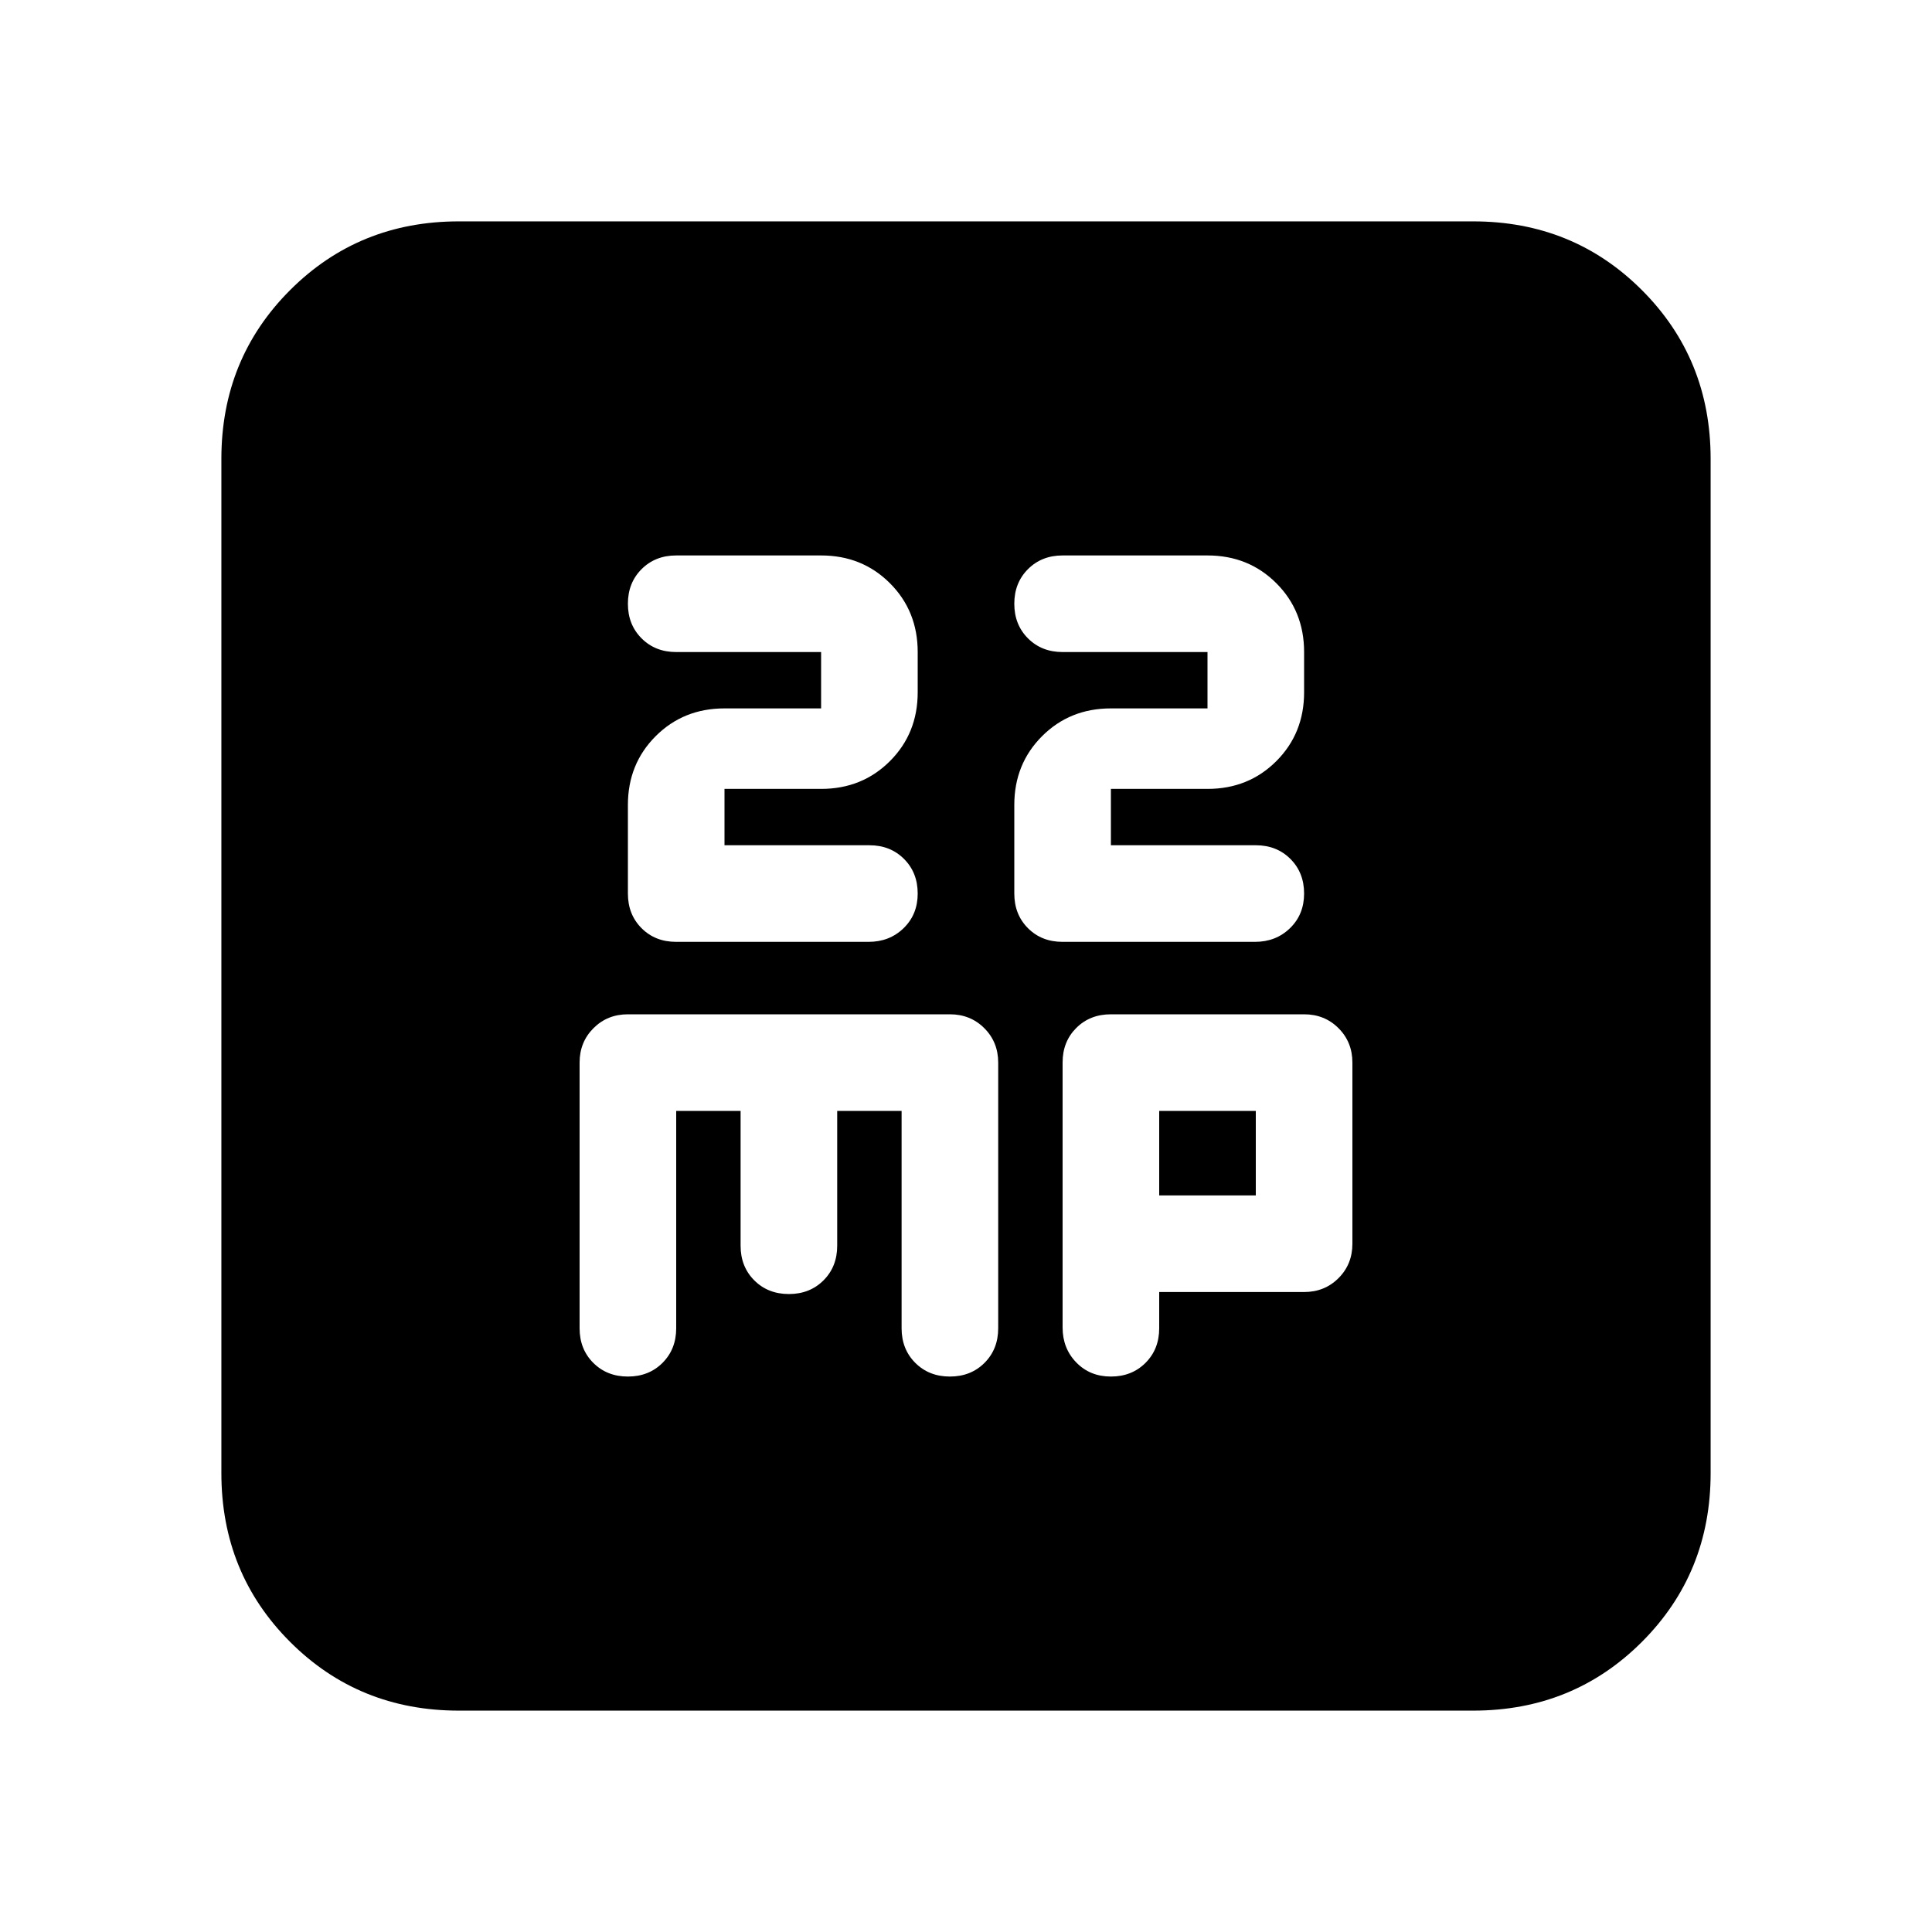 <svg xmlns="http://www.w3.org/2000/svg" height="20" viewBox="0 -960 960 960" width="20"><path d="M360-540v-28h48q20.4 0 34.2-13.8Q456-595.6 456-616v-20q0-20.4-13.8-34.2Q428.4-684 408-684h-72q-10.4 0-17.2 6.8-6.8 6.8-6.8 17.2 0 10.4 6.8 17.2 6.8 6.8 17.2 6.8h72v28h-48q-20.4 0-34.2 13.8Q312-580.4 312-560v44q0 10.4 6.779 17.2 6.779 6.8 17.147 6.8h95.706Q442-492 449-498.8q7-6.8 7-17.2 0-10.4-6.8-17.2-6.8-6.8-17.2-6.8h-72Zm192 0v-28h48q20.4 0 34.2-13.8Q648-595.6 648-616v-20q0-20.4-13.8-34.2Q620.4-684 600-684h-72q-10.4 0-17.2 6.8-6.8 6.8-6.8 17.2 0 10.4 6.8 17.2 6.8 6.8 17.2 6.8h72v28h-48q-20.4 0-34.2 13.8Q504-580.4 504-560v44q0 10.4 6.779 17.2 6.779 6.8 17.147 6.8h95.706Q634-492 641-498.8q7-6.8 7-17.2 0-10.4-6.8-17.2-6.8-6.8-17.2-6.8h-72ZM228-110q-49.7 0-83.85-34.15Q110-178.3 110-228v-504q0-49.7 34.15-83.85Q178.3-850 228-850h504q49.7 0 83.85 34.15Q850-781.7 850-732v504q0 49.7-34.15 83.85Q781.7-110 732-110H228Zm108-298h32v67q0 10.4 6.8 17.2 6.8 6.8 17.2 6.8 10.4 0 17.2-6.8 6.8-6.8 6.8-17.2v-67h32v108q0 10.4 6.8 17.2 6.8 6.8 17.2 6.8 10.4 0 17.2-6.8 6.8-6.8 6.8-17.2v-132q0-10.2-6.9-17.1-6.9-6.9-17.1-6.9H312q-10.2 0-17.1 6.9-6.9 6.9-6.9 17.1v132q0 10.4 6.8 17.2 6.8 6.8 17.2 6.8 10.4 0 17.2-6.8 6.8-6.8 6.8-17.2v-108Zm240 90h72q10.2 0 17.1-6.9 6.9-6.9 6.9-17.1v-90q0-10.2-6.9-17.1-6.9-6.9-17.1-6.9h-96q-10.4 0-17.2 6.785-6.8 6.785-6.8 17.161v131.677Q528-290 534.8-283q6.8 7 17.2 7 10.4 0 17.2-6.8 6.8-6.8 6.8-17.2v-18Zm0-48v-42h48v42h-48Z"/></svg>
